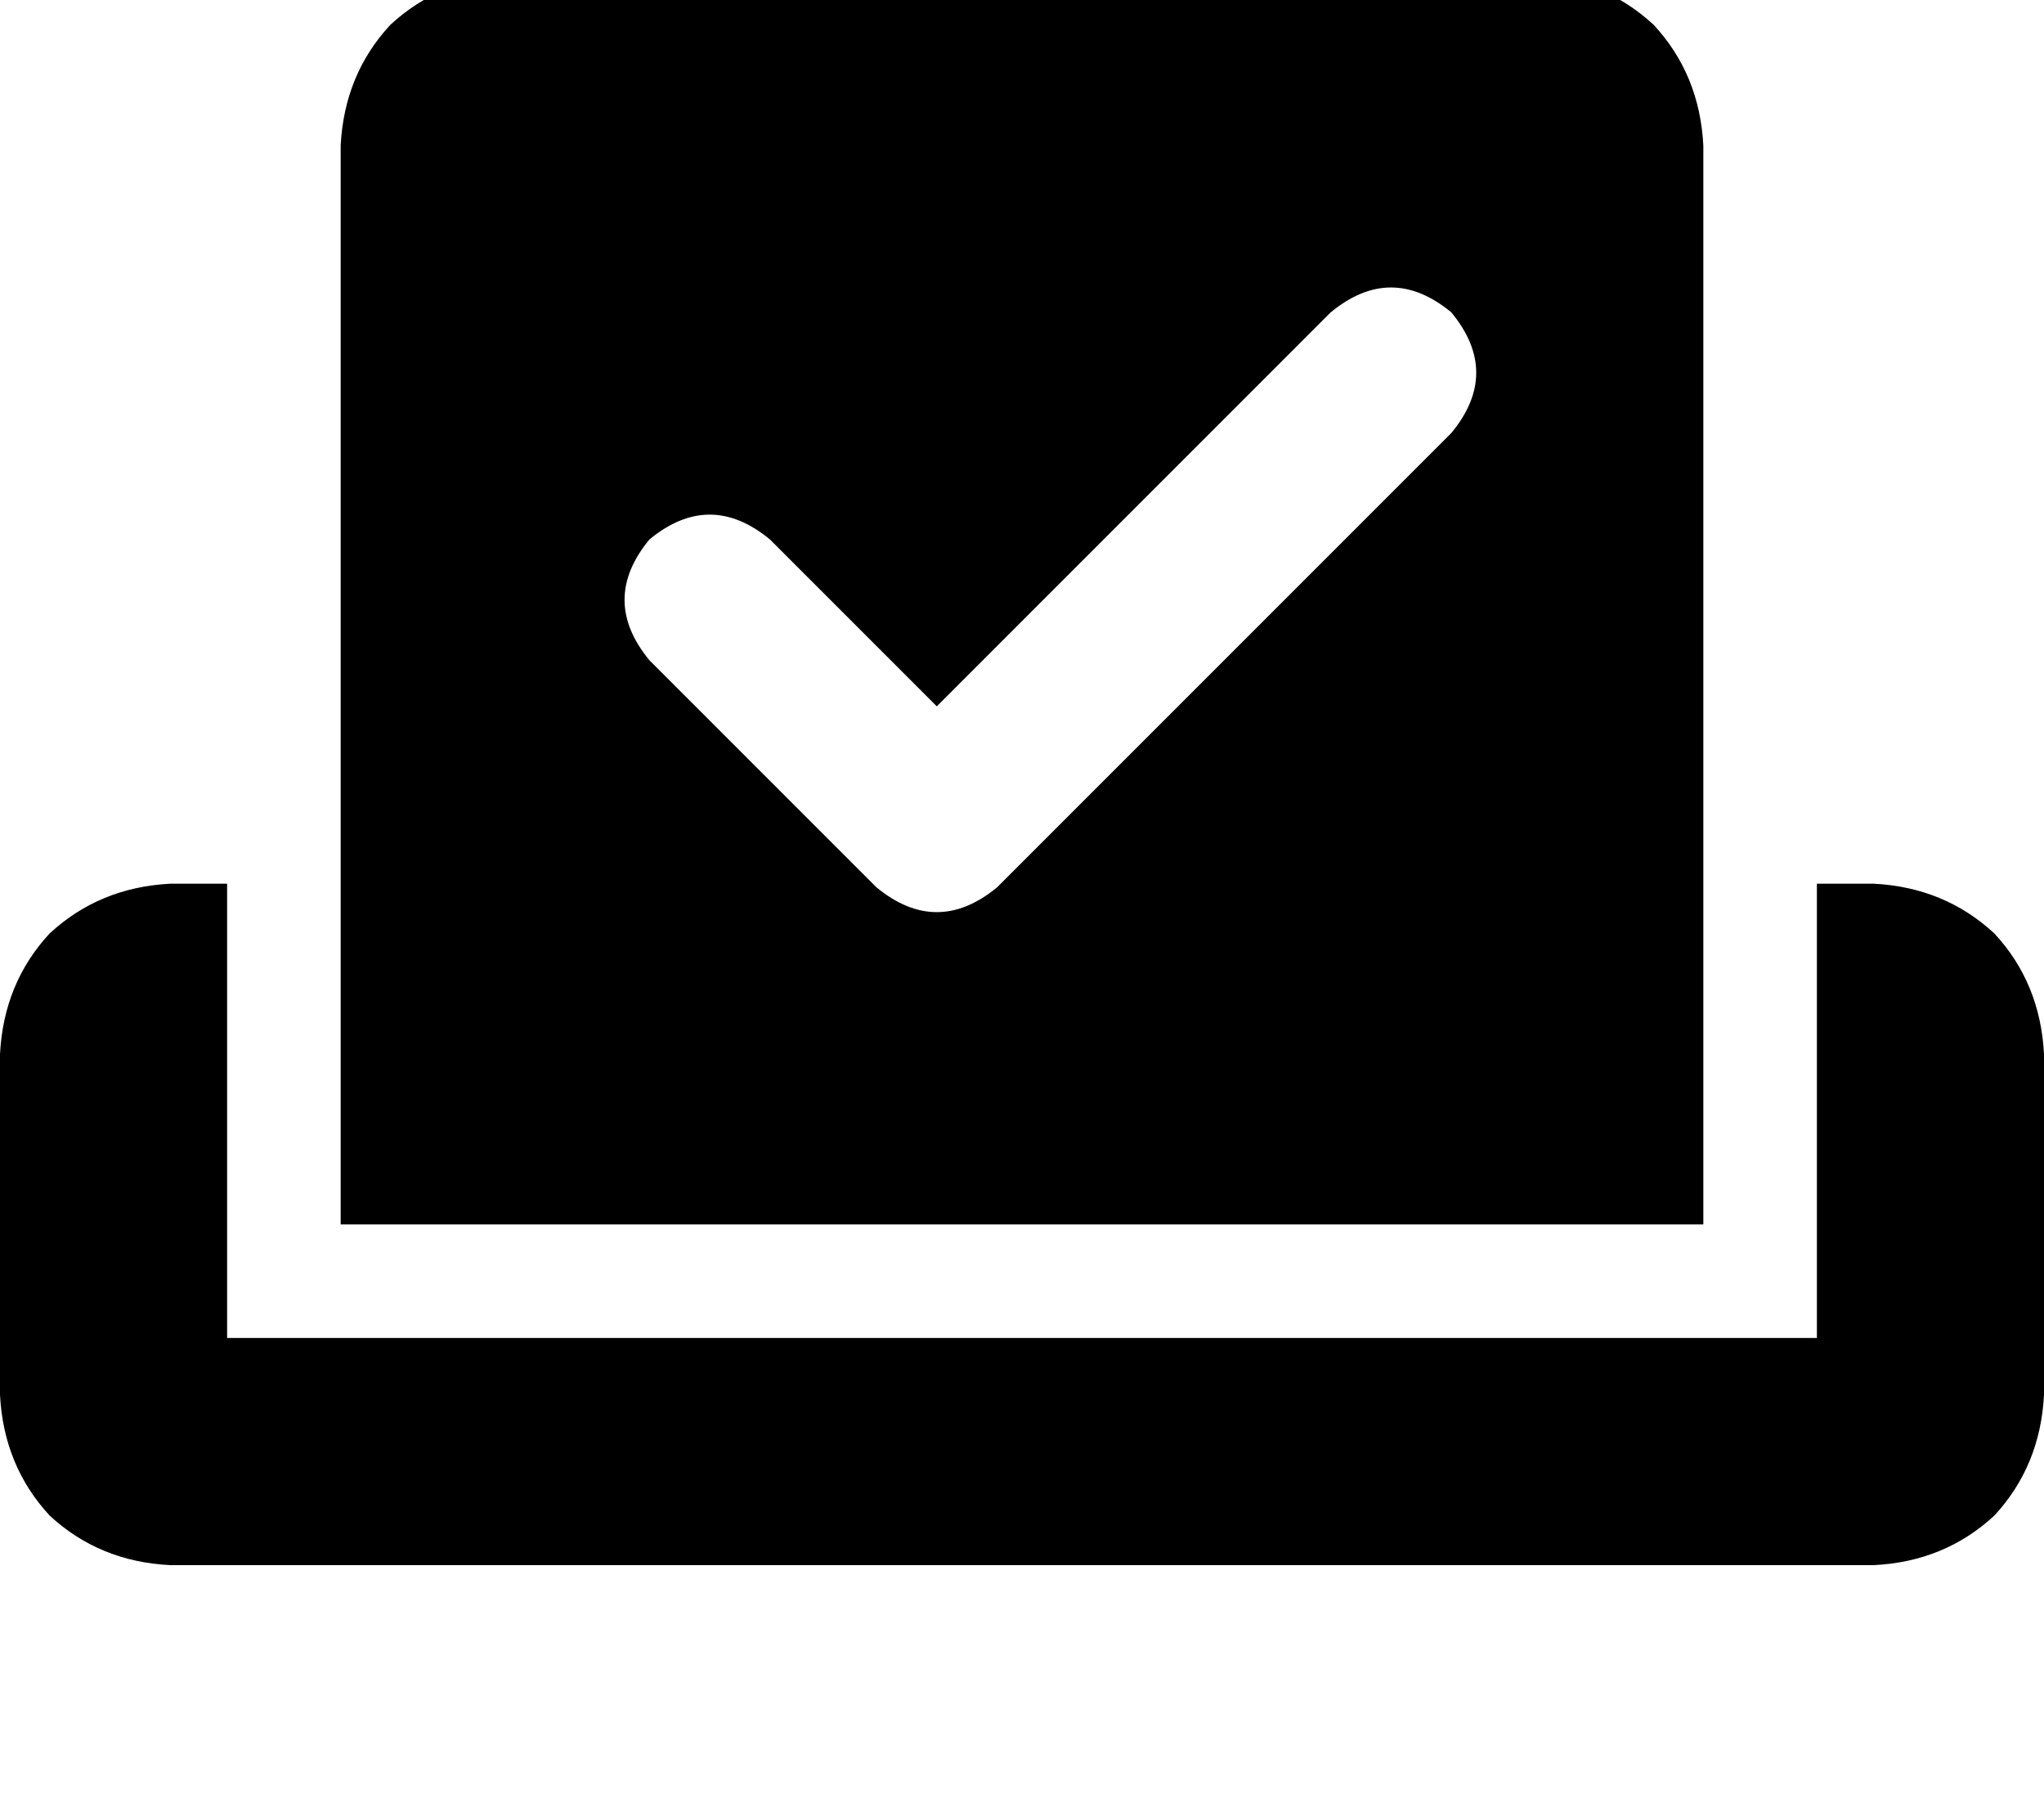 <svg height="1000" width="1125" xmlns="http://www.w3.org/2000/svg"><path d="M187.5 80.1q2 -39.1 27.3 -66.4 27.4 -25.4 66.5 -27.4h562.5q39 2 66.4 27.4 25.3 27.3 27.3 66.4v593.7h-750V80.1zm611.3 91.8q-33.2 -27.4 -66.4 0L515.6 388.7l-91.8 -91.8q-33.2 -27.4 -66.4 0 -27.3 33.2 0 66.4l125 125q33.2 27.3 66.4 0l250 -250q27.4 -33.2 0 -66.4zM0 580.1Q2 541 27.3 513.7q27.4 -25.4 66.5 -27.4H125v250h875v-250h31.3q39 2 66.4 27.4 25.3 27.3 27.3 66.4v187.5q-2 39 -27.3 66.4 -27.4 25.4 -66.4 27.3H93.8Q54.7 859.4 27.3 834 2 806.6 0 767.6V580.1z"/></svg>